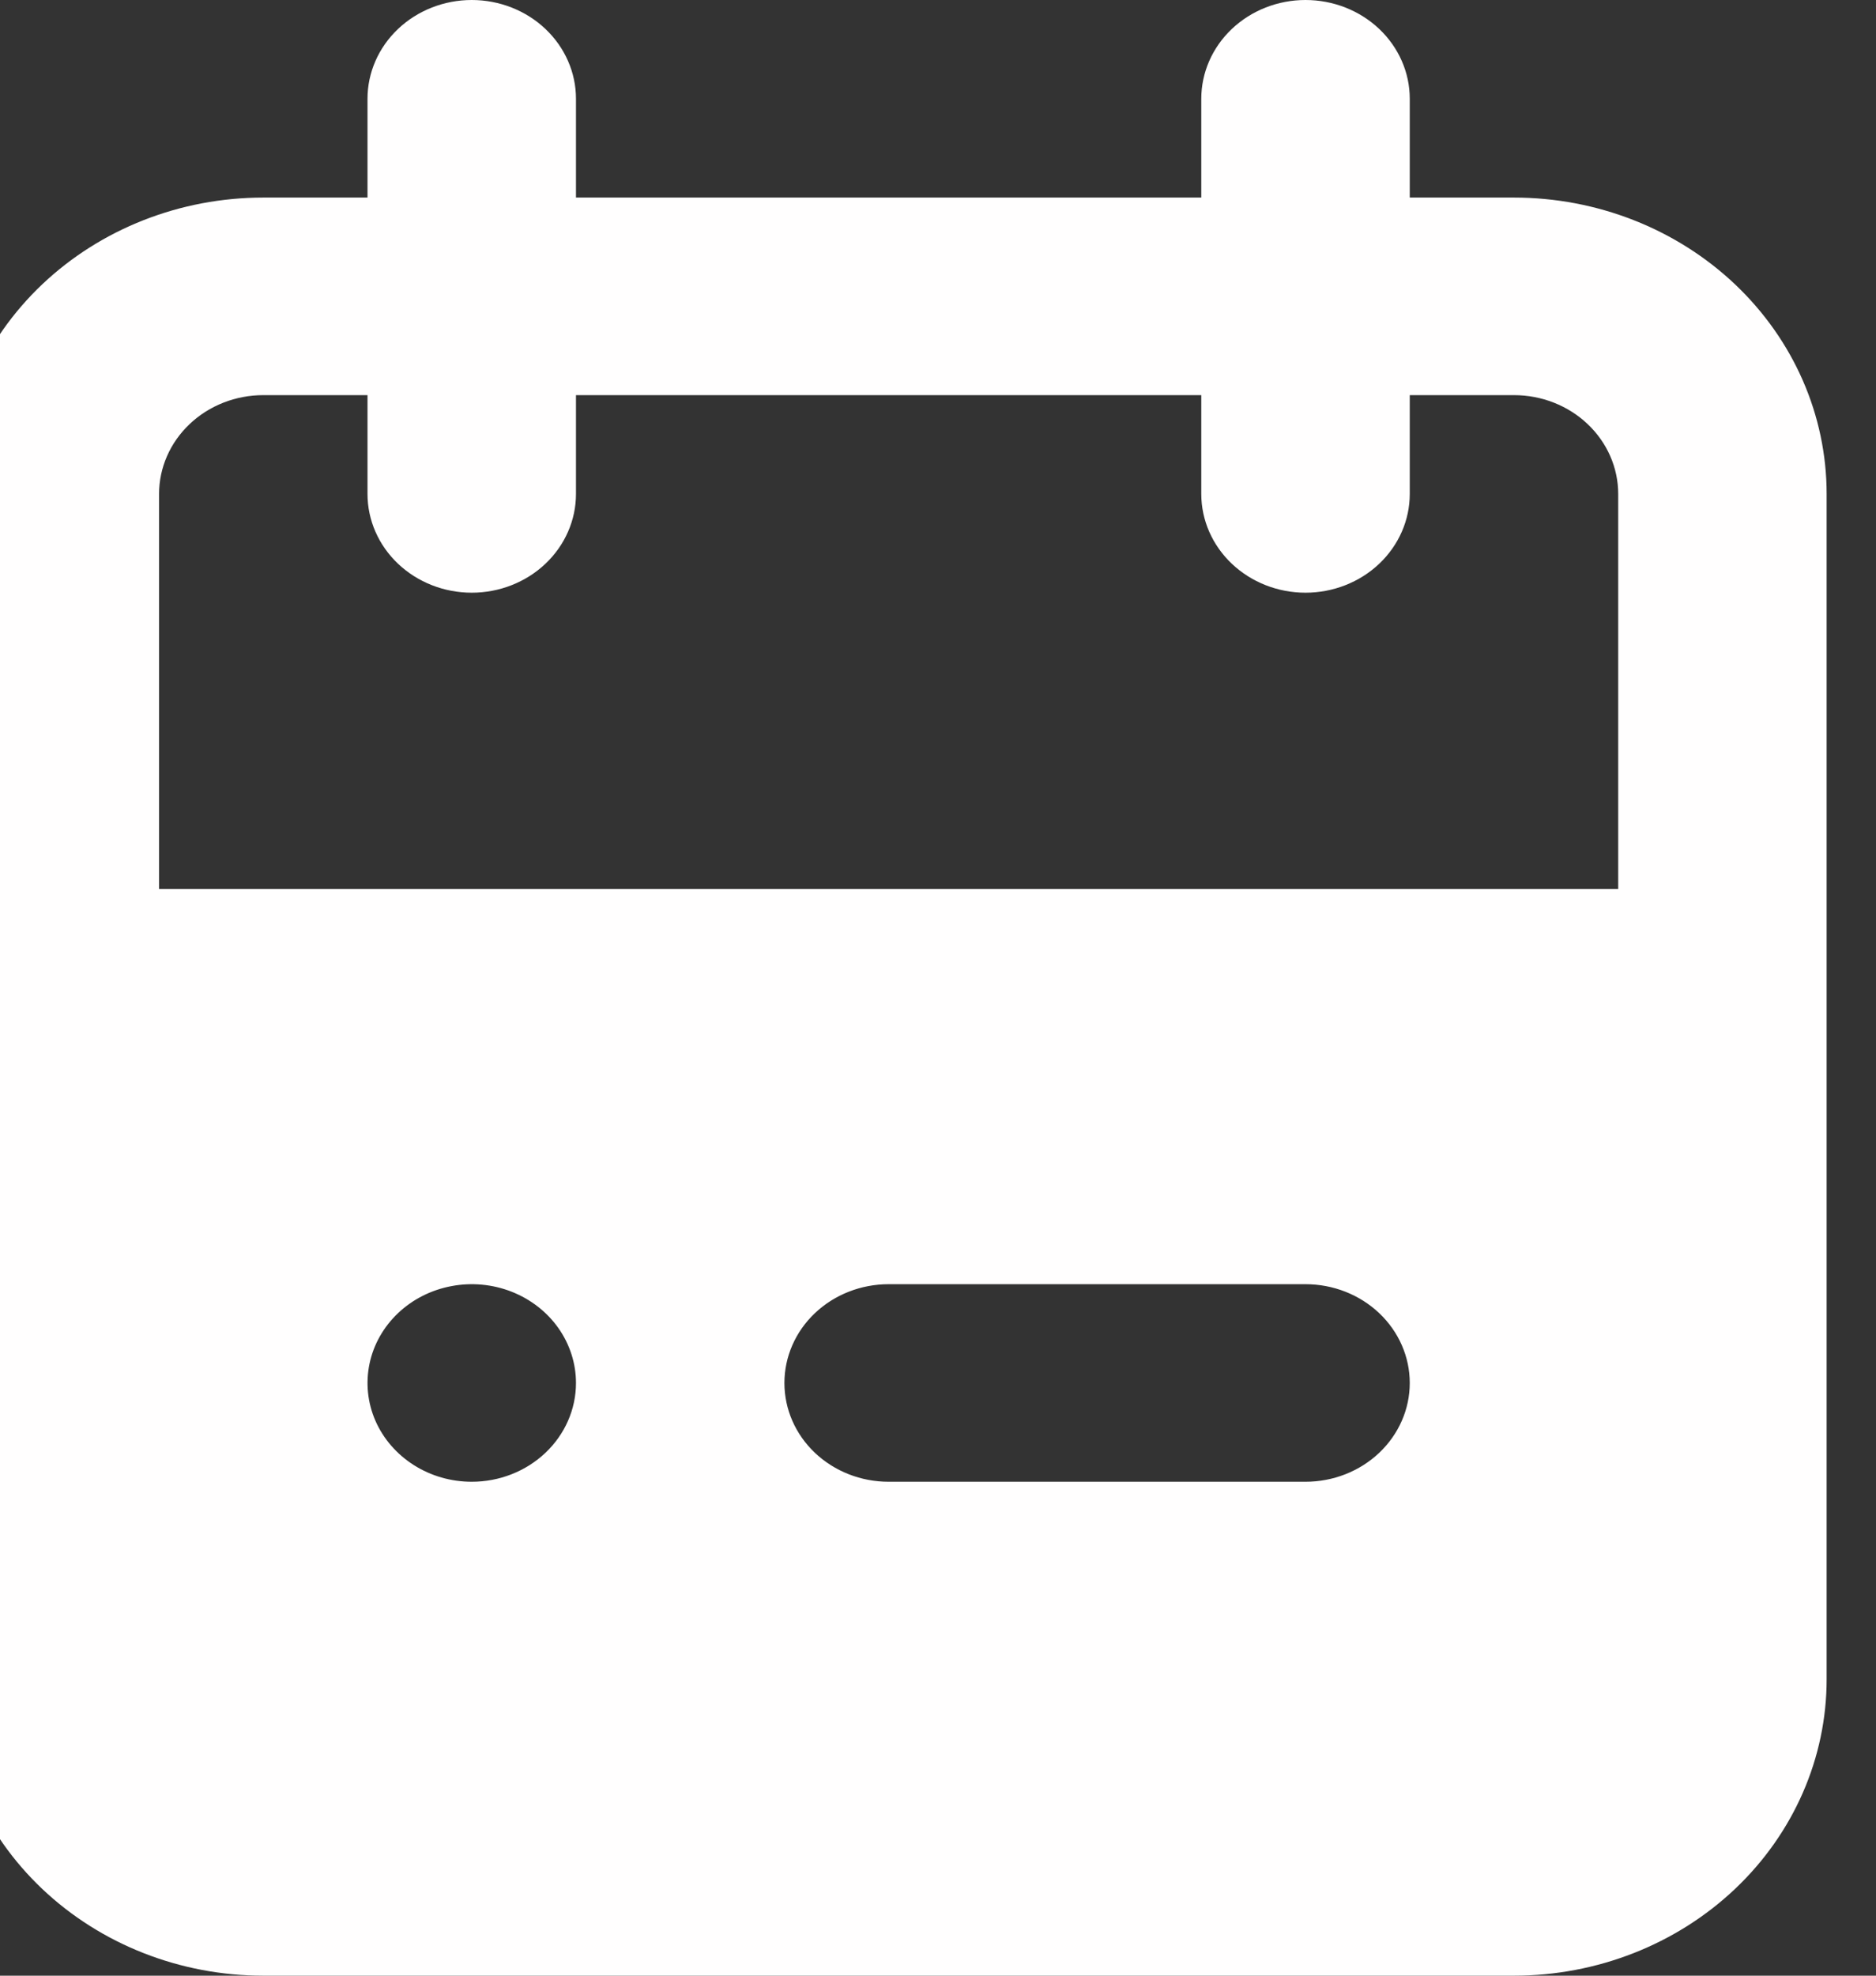 <svg width="38" height="40" viewBox="0 0 38 40" fill="none" xmlns="http://www.w3.org/2000/svg" xmlns:xlink="http://www.w3.org/1999/xlink">
<rect x="0" y="0" width="38" height="40" fill="#333333" stroke="none"/>
<path d="M30.667,4L28.556,4L28.556,2C28.556,1.47 28.333,0.961 27.937,0.586C27.541,0.211 27.004,0 26.444,0C25.885,0 25.348,0.211 24.952,0.586C24.556,0.961 24.333,1.47 24.333,2L24.333,4L11.667,4L11.667,2C11.667,1.47 11.444,0.961 11.048,0.586C10.652,0.211 10.115,0 9.556,0C8.996,0 8.459,0.211 8.063,0.586C7.667,0.961 7.444,1.47 7.444,2L7.444,4L5.333,4C3.654,4 2.043,4.632 0.855,5.757C-0.333,6.883 -1,8.409 -1,10L-1,34C-1,35.591 -0.333,37.118 0.855,38.243C2.043,39.368 3.654,40 5.333,40L30.667,40C32.346,40 33.957,39.368 35.145,38.243C36.333,37.118 37,35.591 37,34L37,10C37,8.409 36.333,6.883 35.145,5.757C33.957,4.632 32.346,4 30.667,4L30.667,4ZM9.556,30C9.138,30 8.73,29.883 8.383,29.663C8.036,29.443 7.765,29.131 7.605,28.766C7.445,28.4 7.404,27.998 7.485,27.61C7.566,27.222 7.768,26.866 8.063,26.586C8.358,26.306 8.734,26.116 9.144,26.039C9.553,25.961 9.978,26.001 10.363,26.152C10.749,26.304 11.079,26.56 11.311,26.889C11.543,27.218 11.667,27.605 11.667,28C11.667,28.531 11.444,29.039 11.048,29.414C10.652,29.789 10.115,30 9.556,30L9.556,30ZM26.444,30L18,30C17.44,30 16.903,29.789 16.507,29.414C16.111,29.039 15.889,28.531 15.889,28C15.889,27.47 16.111,26.961 16.507,26.586C16.903,26.211 17.44,26 18,26L26.444,26C27.004,26 27.541,26.211 27.937,26.586C28.333,26.961 28.556,27.47 28.556,28C28.556,28.531 28.333,29.039 27.937,29.414C27.541,29.789 27.004,30 26.444,30ZM32.778,18L3.222,18L3.222,10C3.222,9.47 3.445,8.961 3.841,8.586C4.236,8.211 4.773,8 5.333,8L7.444,8L7.444,10C7.444,10.531 7.667,11.039 8.063,11.414C8.459,11.789 8.996,12 9.556,12C10.115,12 10.652,11.789 11.048,11.414C11.444,11.039 11.667,10.531 11.667,10L11.667,8L24.333,8L24.333,10C24.333,10.531 24.556,11.039 24.952,11.414C25.348,11.789 25.885,12 26.444,12C27.004,12 27.541,11.789 27.937,11.414C28.333,11.039 28.556,10.531 28.556,10L28.556,8L30.667,8C31.227,8 31.764,8.211 32.159,8.586C32.555,8.961 32.778,9.47 32.778,10L32.778,18Z" fill="#FFFEFE"/>
</svg>
